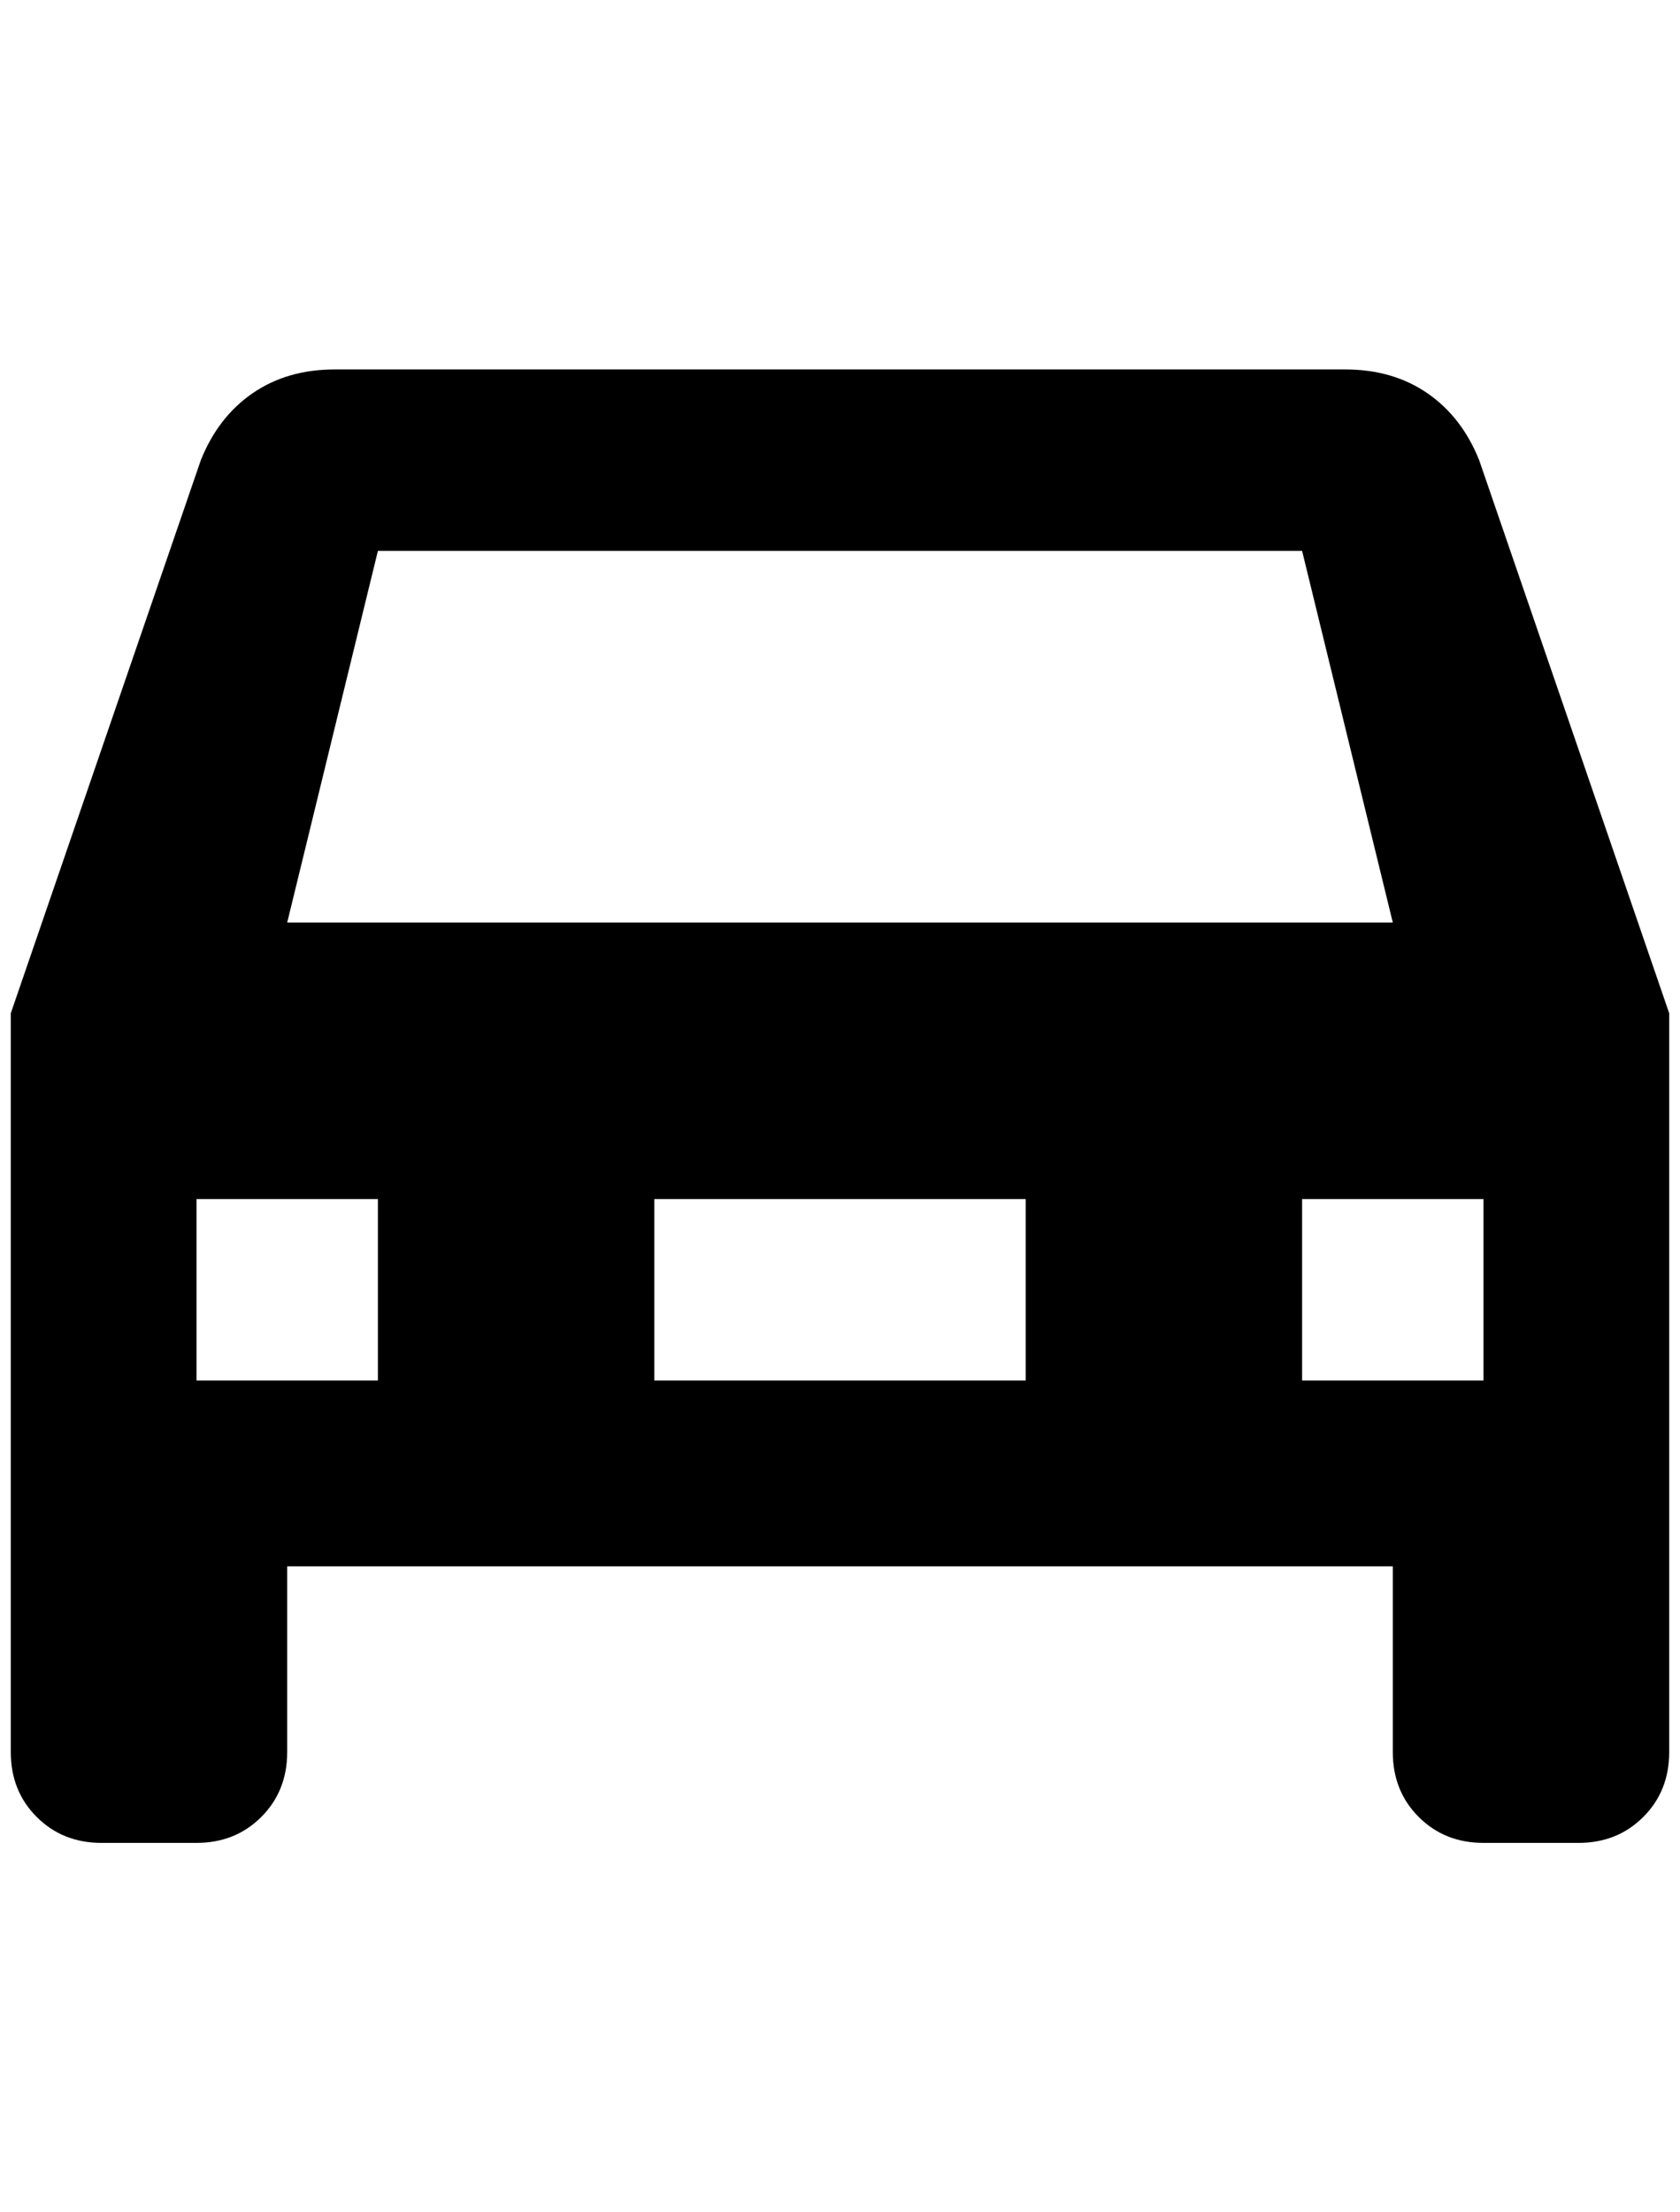 <?xml version="1.0" standalone="no"?>
<!DOCTYPE svg PUBLIC "-//W3C//DTD SVG 1.1//EN" "http://www.w3.org/Graphics/SVG/1.1/DTD/svg11.dtd" >
<svg xmlns="http://www.w3.org/2000/svg" xmlns:xlink="http://www.w3.org/1999/xlink" version="1.1" viewBox="-10 0 1556 2048">
   <path fill="currentColor"
d="M256 854l84 -344h856l84 344h-1024zM1360 426q-16 -40 -48 -62t-76 -22h-936q-44 0 -76 22t-48 62l-176 512v684q0 36 24 60t60 24h88q36 0 60 -24t24 -60v-172h1024v172q0 36 24 60t60 24h88q36 0 60 -24t24 -60v-684zM340 1278h-168v-168h168v168zM1364 1278h-168v-168
h168v168zM940 1278h-344v-168h344v168z" />
</svg>

